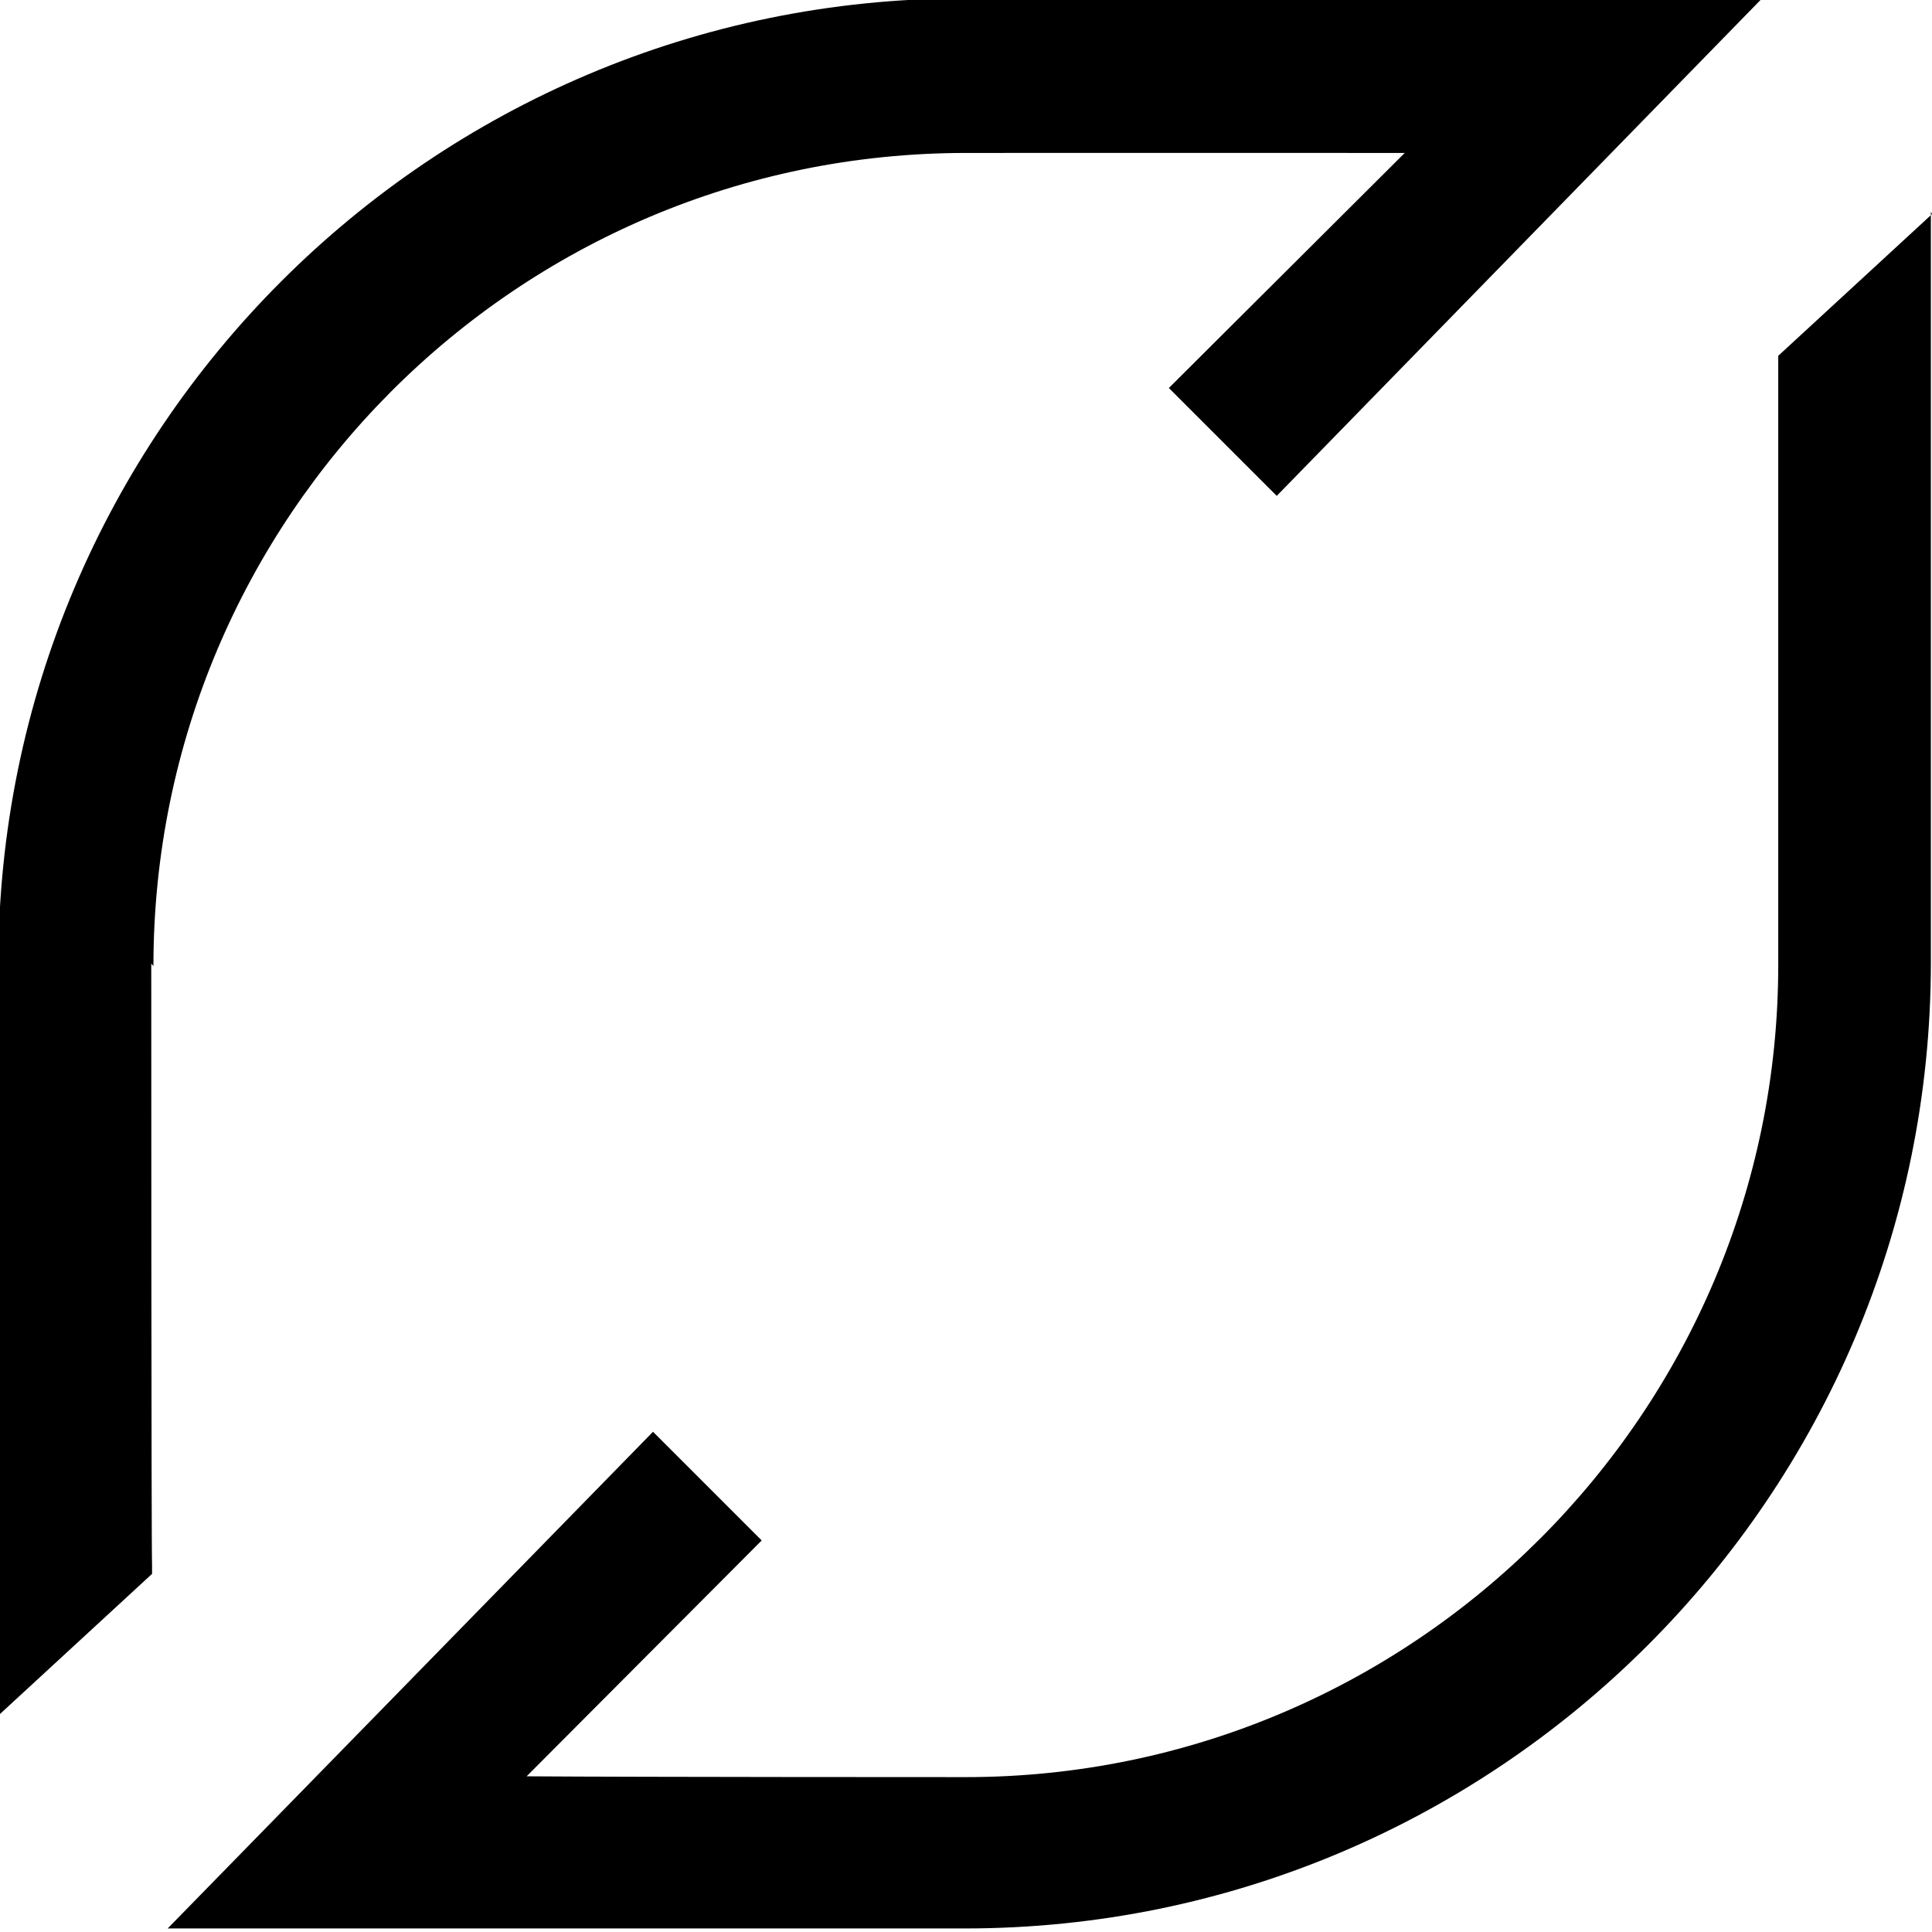 <svg viewBox="0 0 24 24" xmlns="http://www.w3.org/2000/svg"><path d="M1.906 12C1.906 6.432 6.42 1.9 12 1.9c.04-.001 4.003-.001 5.45 0l-2.93 2.92 1.34 1.34L21.889-.02h-9.91c-6.627 0-12 5.373-12 12v9.331l1.91-1.76v-.1c-.01-.25-.01-7.404-.01-7.48ZM24 2.66l-1.91 1.76v.09l0 7.476c0 5.56-4.53 10.09-10.093 10.09 -.05 0-4.003 0-5.455-.01l2.92-2.93 -1.35-1.35 -6.029 6.17h9.903c6.62 0 12-5.38 12-12V2.63Z"/></svg>